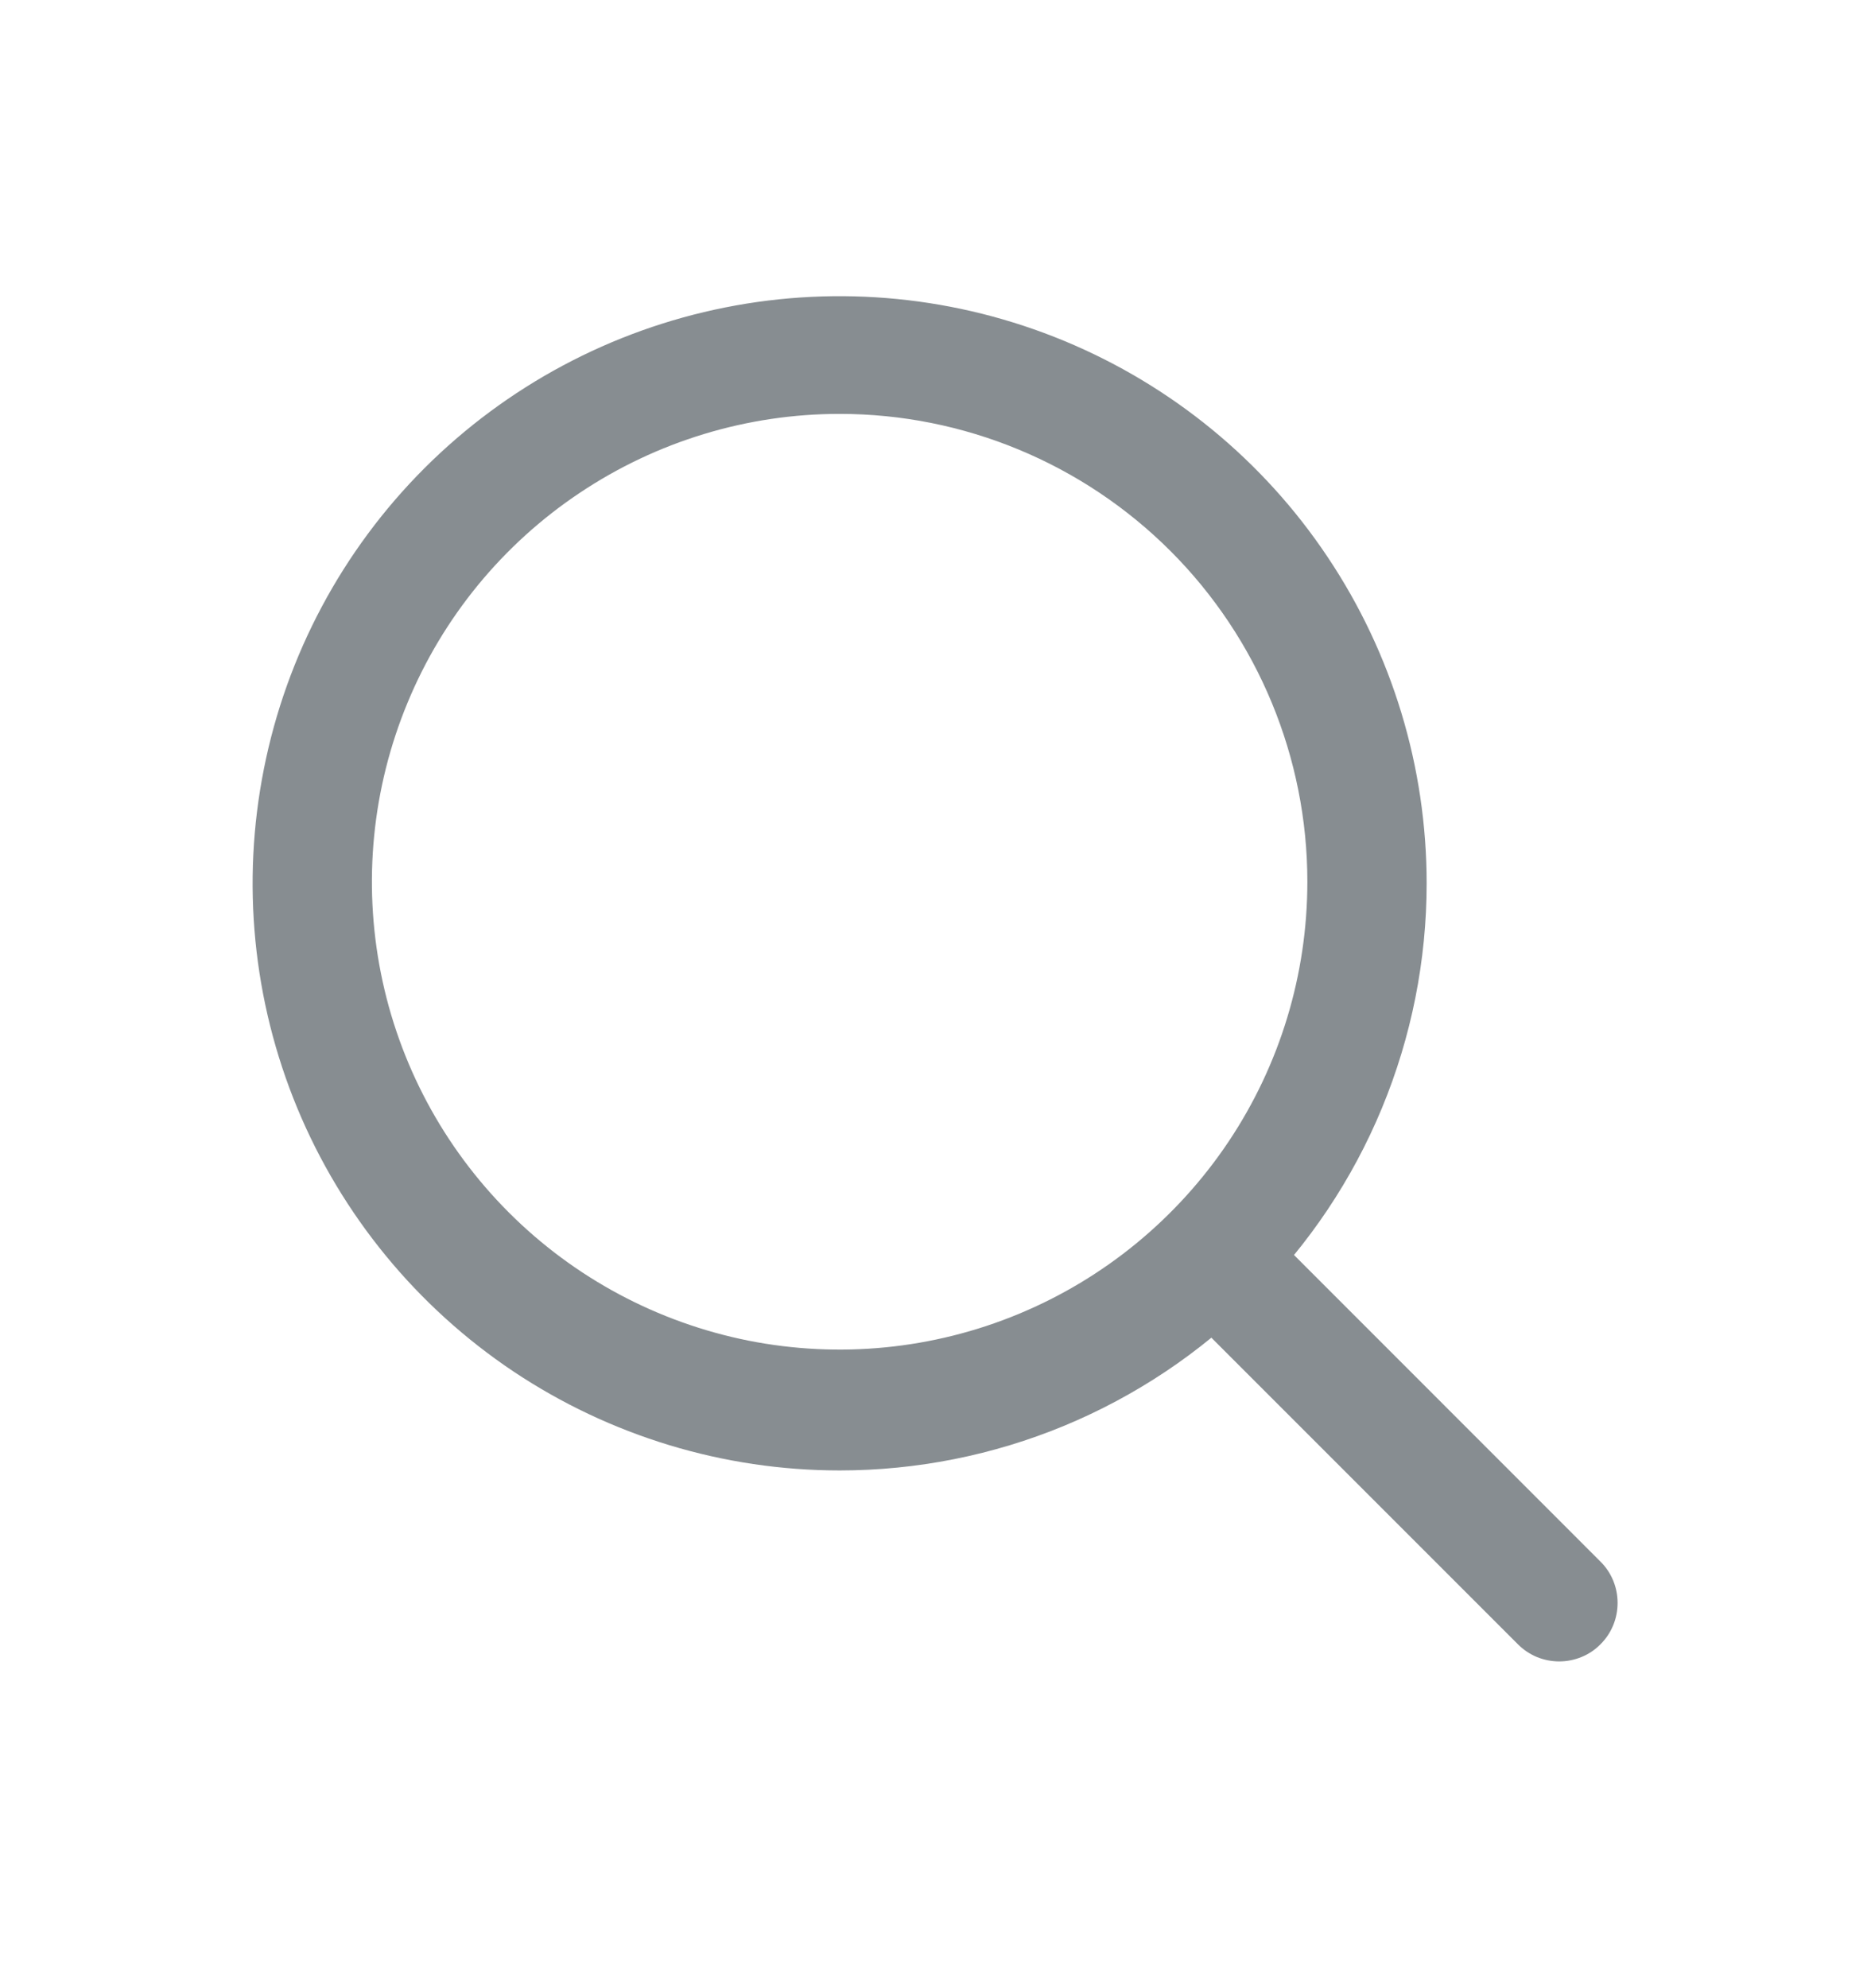 <svg xmlns="http://www.w3.org/2000/svg" width="16" height="17" viewBox="0 0 16 17" fill="none">
<path d="M7.18 12.573C6.187 12.573 5.217 12.278 4.391 11.727C3.566 11.175 2.922 10.391 2.542 9.474C2.162 8.556 2.063 7.547 2.257 6.573C2.45 5.6 2.928 4.705 3.63 4.003C4.333 3.301 5.227 2.823 6.201 2.629C7.175 2.435 8.184 2.535 9.101 2.915C10.018 3.295 10.803 3.938 11.354 4.764C11.906 5.589 12.2 6.56 12.2 7.553C12.2 8.212 12.07 8.865 11.818 9.474C11.566 10.083 11.196 10.636 10.73 11.102C10.264 11.569 9.71 11.938 9.101 12.191C8.492 12.443 7.839 12.573 7.18 12.573ZM7.18 3.539C6.389 3.539 5.616 3.774 4.958 4.214C4.3 4.653 3.787 5.278 3.485 6.009C3.182 6.74 3.103 7.544 3.257 8.32C3.411 9.096 3.792 9.808 4.352 10.368C4.911 10.927 5.624 11.308 6.4 11.463C7.176 11.617 7.98 11.538 8.711 11.235C9.442 10.932 10.066 10.419 10.506 9.762C10.946 9.104 11.18 8.331 11.18 7.539C11.18 6.479 10.759 5.461 10.009 4.711C9.258 3.961 8.241 3.539 7.18 3.539Z" fill="#878D91"/>
<path d="M13.334 14.206C13.268 14.206 13.203 14.193 13.142 14.168C13.082 14.143 13.027 14.106 12.98 14.059L10.227 11.306C10.139 11.211 10.091 11.086 10.093 10.956C10.095 10.827 10.148 10.703 10.239 10.611C10.331 10.52 10.454 10.467 10.584 10.465C10.713 10.463 10.839 10.511 10.934 10.599L13.687 13.353C13.781 13.446 13.833 13.573 13.833 13.706C13.833 13.838 13.781 13.966 13.687 14.059C13.641 14.106 13.586 14.143 13.525 14.168C13.464 14.193 13.399 14.206 13.334 14.206Z" fill="#878D91"/>
</svg>
